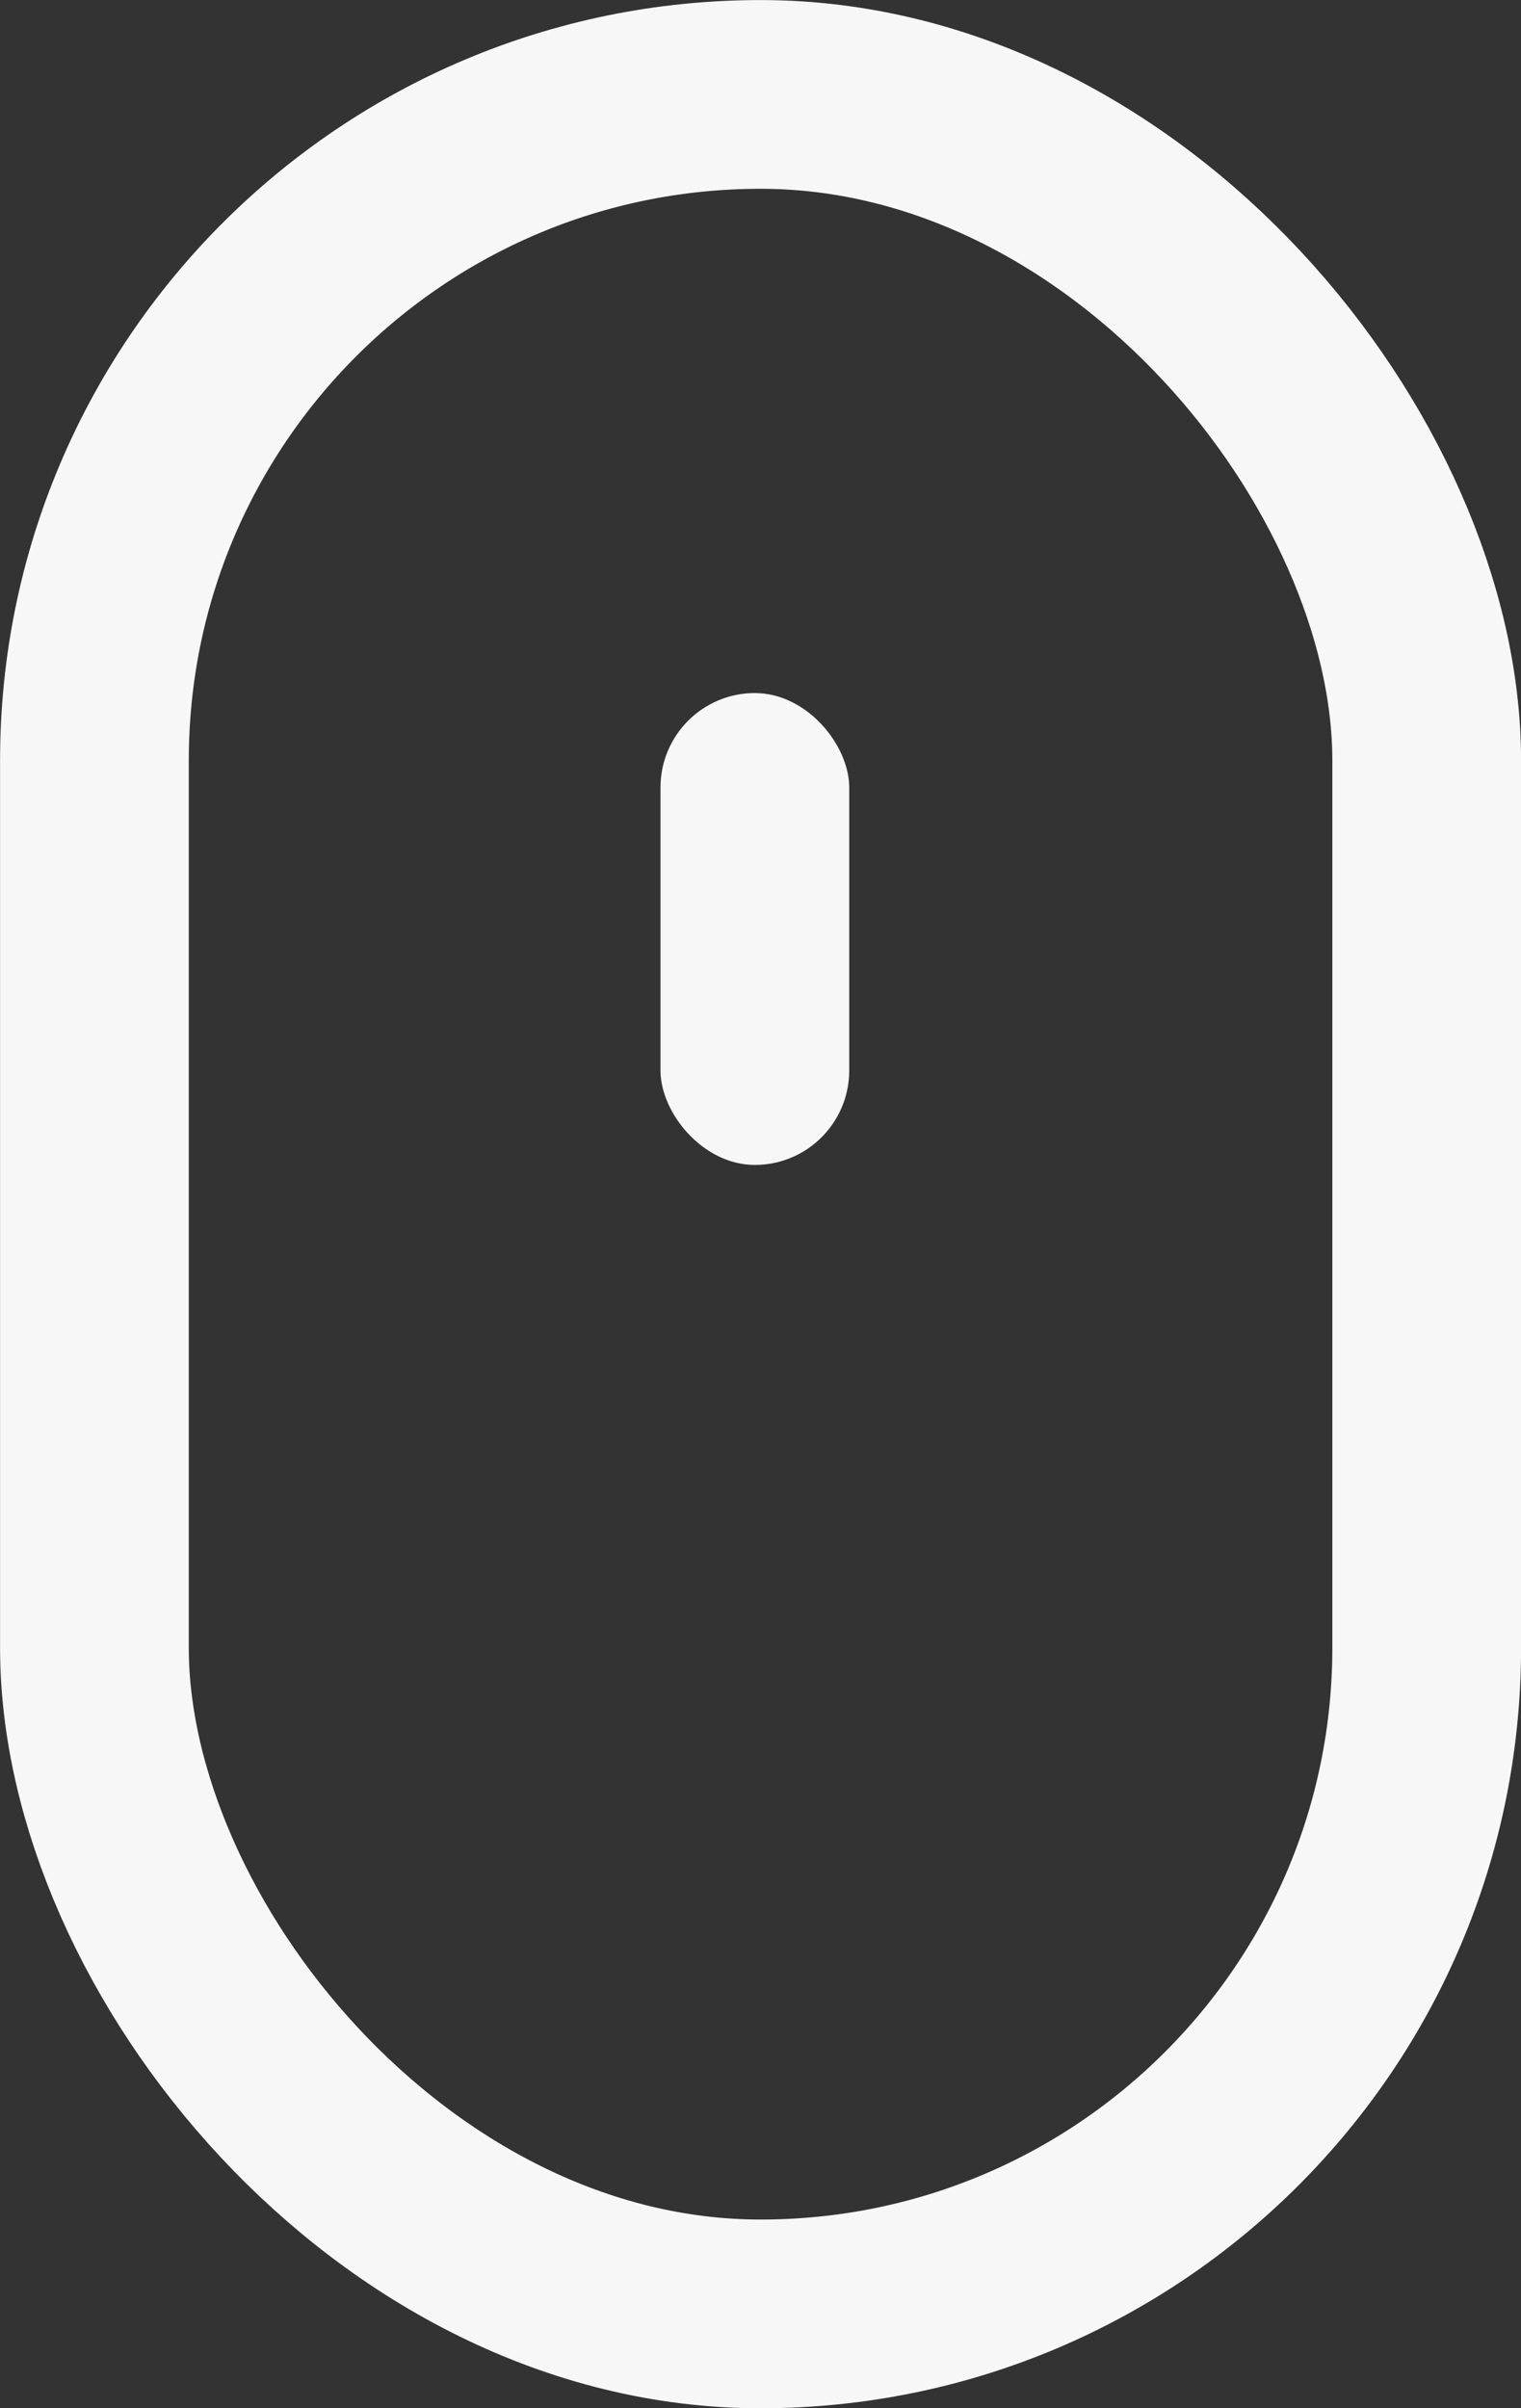<svg width="12" height="19" viewBox="0 0 12 19" fill="none" xmlns="http://www.w3.org/2000/svg">
<rect x="0" y="0" width="12" height="19" fill="#333333" stroke="none"/>
<g clip-path="url(#clip0_125_2086)">
<rect x="0.745" y="0.745" width="10.511" height="17.511" rx="5.255" stroke="#F7F7F7" stroke-width="1.489"/>
<rect x="5.211" y="5.468" width="1.489" height="3.723" rx="0.745" fill="#F7F7F7"/>
</g>
<defs>
<clipPath id="clip0_125_2086">
<rect width="12" height="19" fill="white"/>
</clipPath>
</defs>
</svg>
